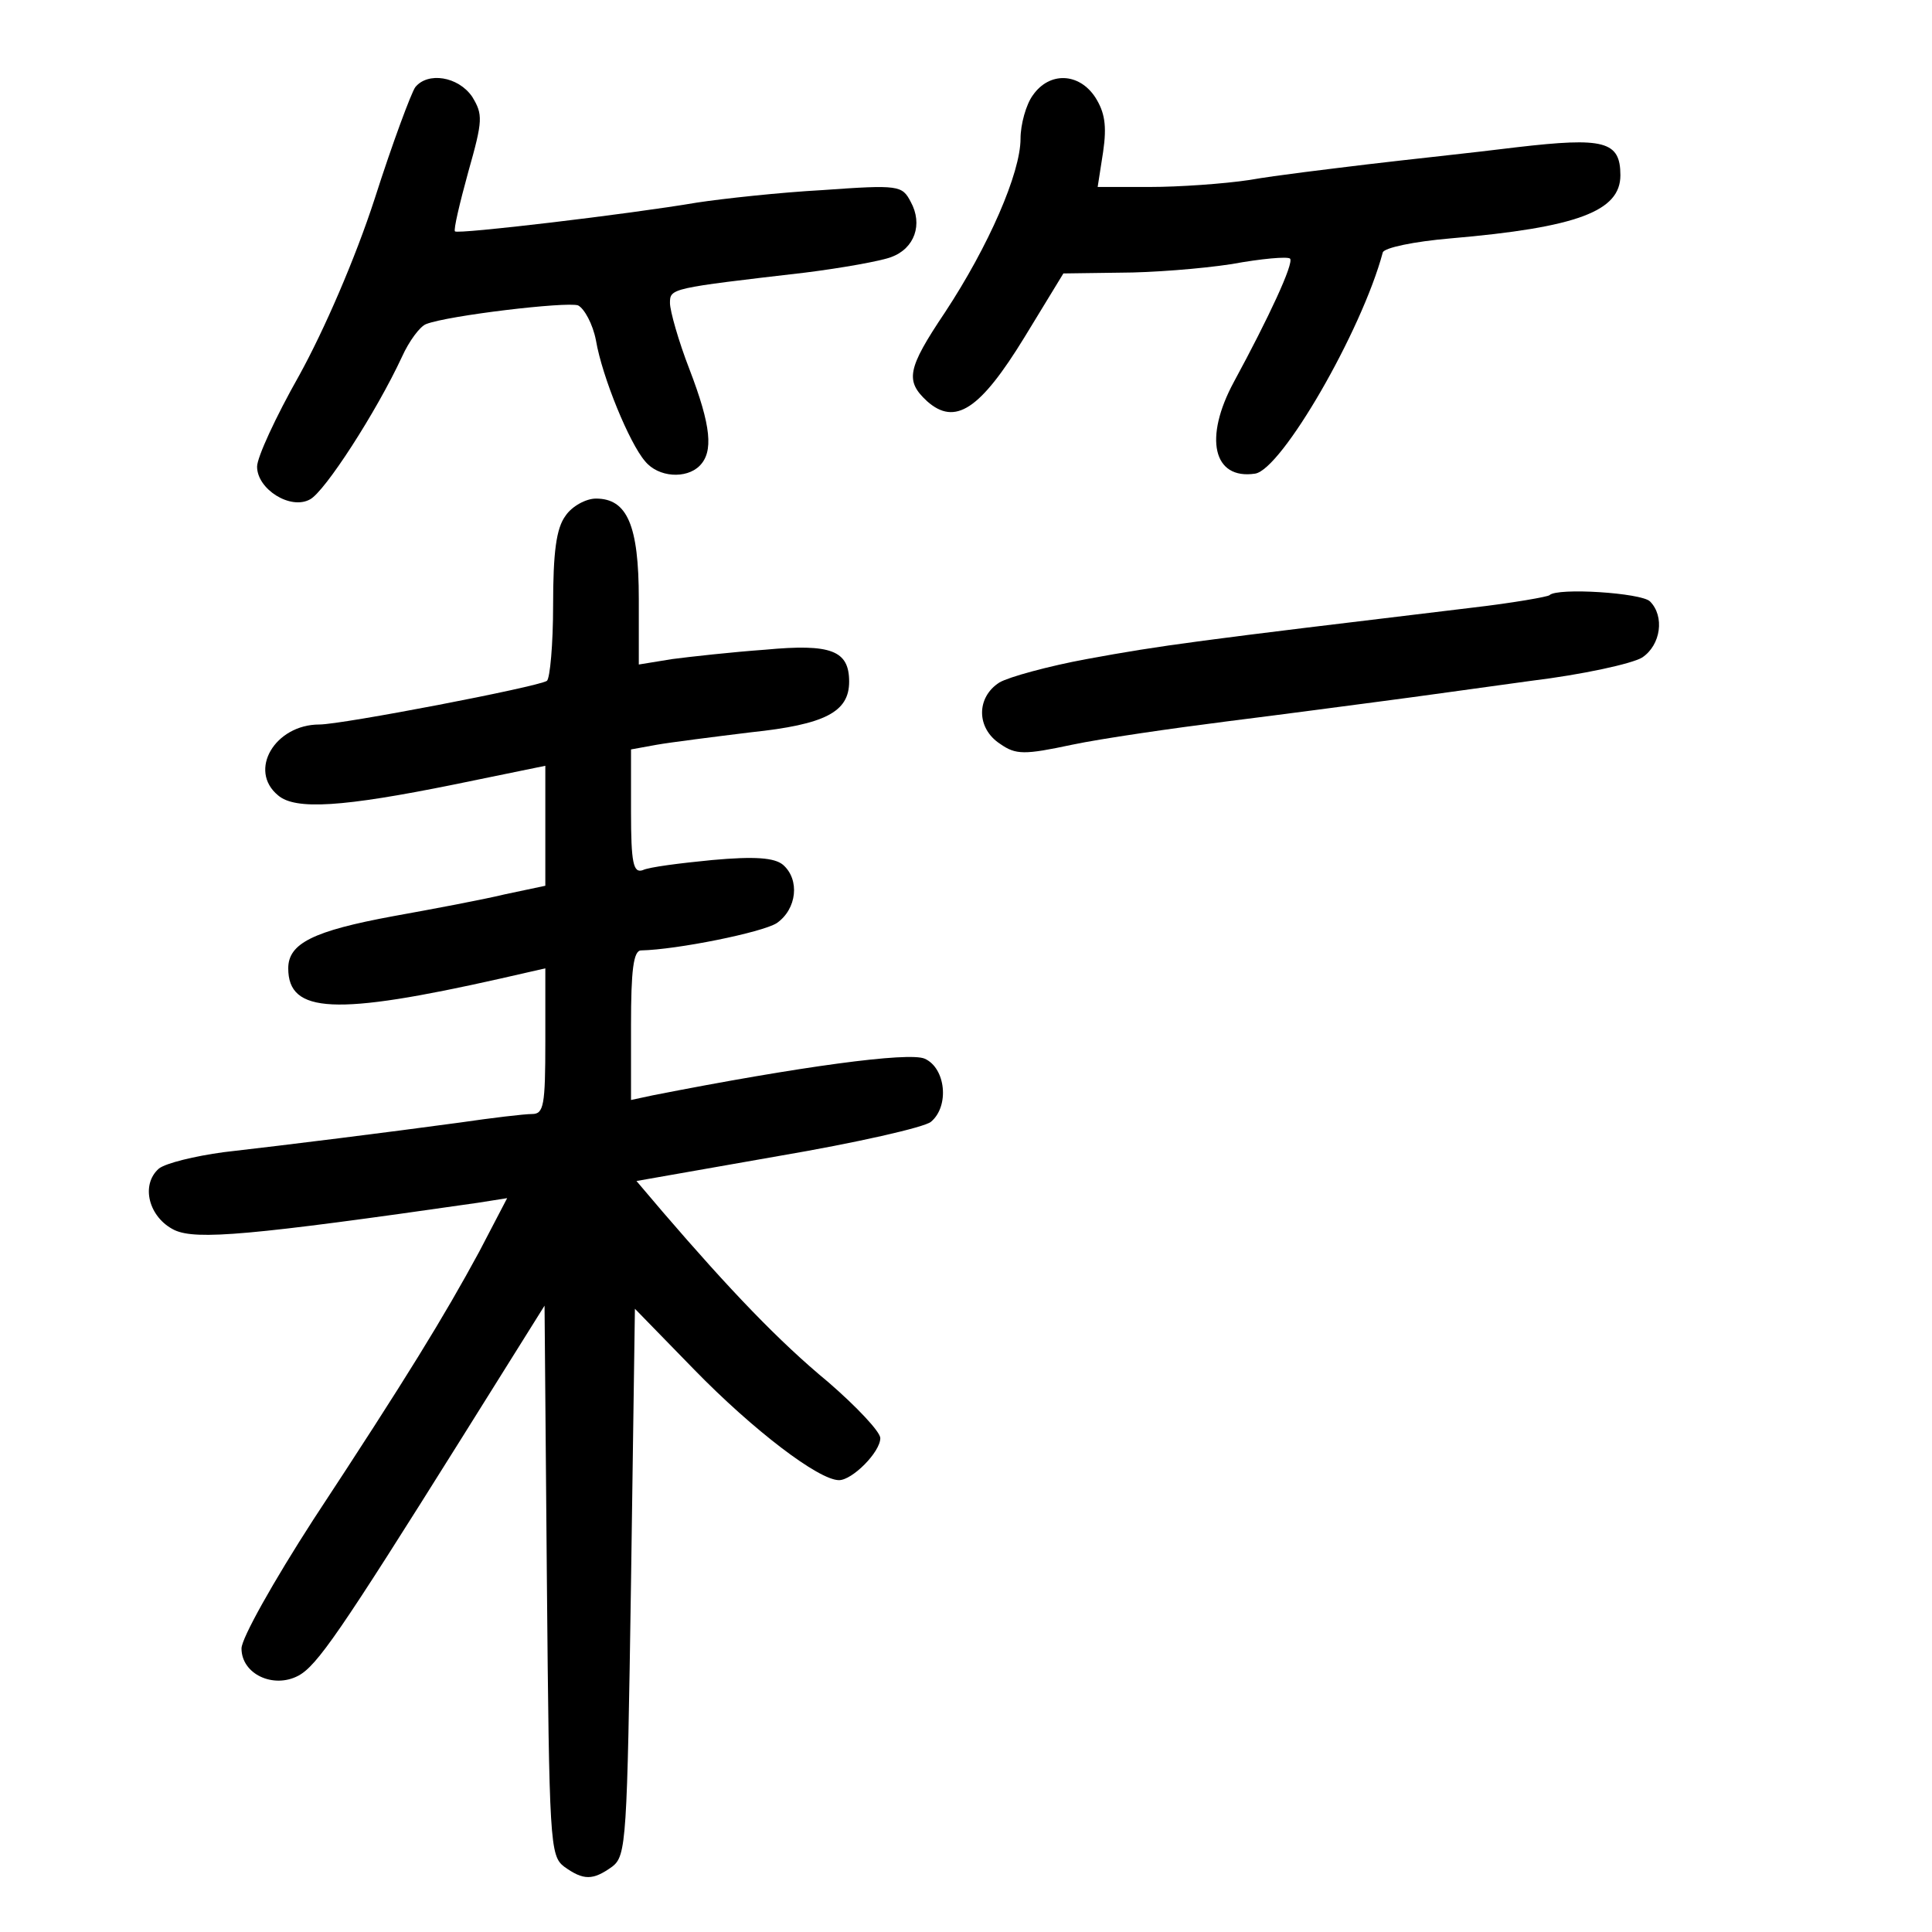 <?xml version="1.0" standalone="no"?>
<!DOCTYPE svg PUBLIC "-//W3C//DTD SVG 20010904//EN"
 "http://www.w3.org/TR/2001/REC-SVG-20010904/DTD/svg10.dtd">
<svg version="1.0" xmlns="http://www.w3.org/2000/svg"
 width="248pt" height="248pt" viewBox="0 0 248 248"
 preserveAspectRatio="xMidYMid meet">
<g transform="translate(0,248) scale(0.1,-0.1)"
fill="#000000" stroke="none">
<path d="M533 2368 c-5 -7 -29 -71 -52 -143 -25 -77 -65 -169 -97 -227 -30
-53 -54 -105 -54 -117 0 -29 43 -56 68 -42 19 10 85 112 118 183 9 20 23 39
31 42 28 11 180 29 195 24 8 -4 19 -24 23 -45 8 -47 43 -132 63 -155 17 -21
53 -23 70 -6 18 18 15 51 -13 124 -14 36 -25 75 -25 85 0 19 1 19 173 39 48 6
98 15 111 20 30 11 41 42 25 71 -11 21 -15 22 -113 15 -55 -3 -128 -11 -161
-16 -88 -15 -308 -41 -311 -37 -2 2 6 36 17 76 19 67 19 74 5 97 -18 26 -57
32 -73 12z"/>
<path d="M1326 2358 c-9 -12 -16 -38 -16 -56 0 -44 -41 -138 -97 -223 -49 -73
-51 -88 -23 -114 36 -32 68 -11 125 82 l50 82 73 1 c40 0 104 5 143 11 38 7
72 10 75 7 5 -6 -27 -75 -72 -158 -39 -72 -27 -126 27 -118 34 5 137 183 164
284 2 6 40 14 87 18 163 14 218 35 218 81 0 44 -21 49 -133 36 -56 -7 -142
-16 -192 -22 -49 -6 -117 -14 -151 -20 -33 -5 -91 -9 -128 -9 l-67 0 7 45 c5
34 2 51 -10 70 -21 32 -59 33 -80 3z"/>
<path d="M726 1818 c-12 -16 -16 -47 -16 -115 0 -50 -4 -94 -8 -97 -13 -8
-263 -56 -292 -56 -57 0 -92 -59 -53 -91 22 -19 83 -15 226 14 l117 24 0 -77
0 -77 -52 -11 c-29 -7 -93 -19 -143 -28 -103 -19 -135 -35 -135 -67 0 -58 60
-61 273 -13 l57 13 0 -94 c0 -82 -2 -93 -17 -93 -10 0 -52 -5 -93 -11 -96 -13
-216 -28 -303 -38 -37 -5 -74 -14 -83 -21 -24 -21 -13 -63 20 -79 28 -13 97
-7 389 35 l38 6 -36 -69 c-45 -83 -92 -160 -213 -344 -51 -79 -92 -152 -92
-165 0 -33 41 -52 73 -35 24 13 53 55 209 304 l107 171 3 -353 c3 -336 4 -353
22 -367 25 -18 37 -18 62 0 18 14 19 33 24 365 l5 351 76 -78 c76 -78 160
-142 186 -142 17 0 53 36 53 54 0 8 -30 40 -67 72 -63 52 -126 118 -212 218
l-34 40 182 32 c100 17 188 37 196 44 24 20 19 69 -8 81 -20 9 -161 -10 -349
-47 l-28 -6 0 96 c0 70 3 96 13 96 46 1 155 23 174 35 26 18 30 56 8 75 -11 9
-36 11 -91 6 -41 -4 -81 -9 -89 -13 -12 -4 -15 9 -15 75 l0 80 33 6 c17 3 72
10 121 16 95 10 126 26 126 65 0 40 -23 49 -108 41 -42 -3 -96 -9 -119 -12
l-43 -7 0 84 c0 95 -15 129 -55 129 -13 0 -31 -10 -39 -22z"/>
<path d="M1989 1716 c-2 -2 -47 -10 -99 -16 -358 -43 -397 -48 -495 -66 -49
-9 -100 -23 -112 -30 -30 -19 -30 -59 1 -79 20 -14 31 -14 92 -1 38 8 128 21
199 30 72 9 162 21 200 26 39 5 124 17 190 26 66 8 130 22 143 30 24 16 29 53
10 72 -11 11 -119 18 -129 8z"/>
</g>
</svg>

